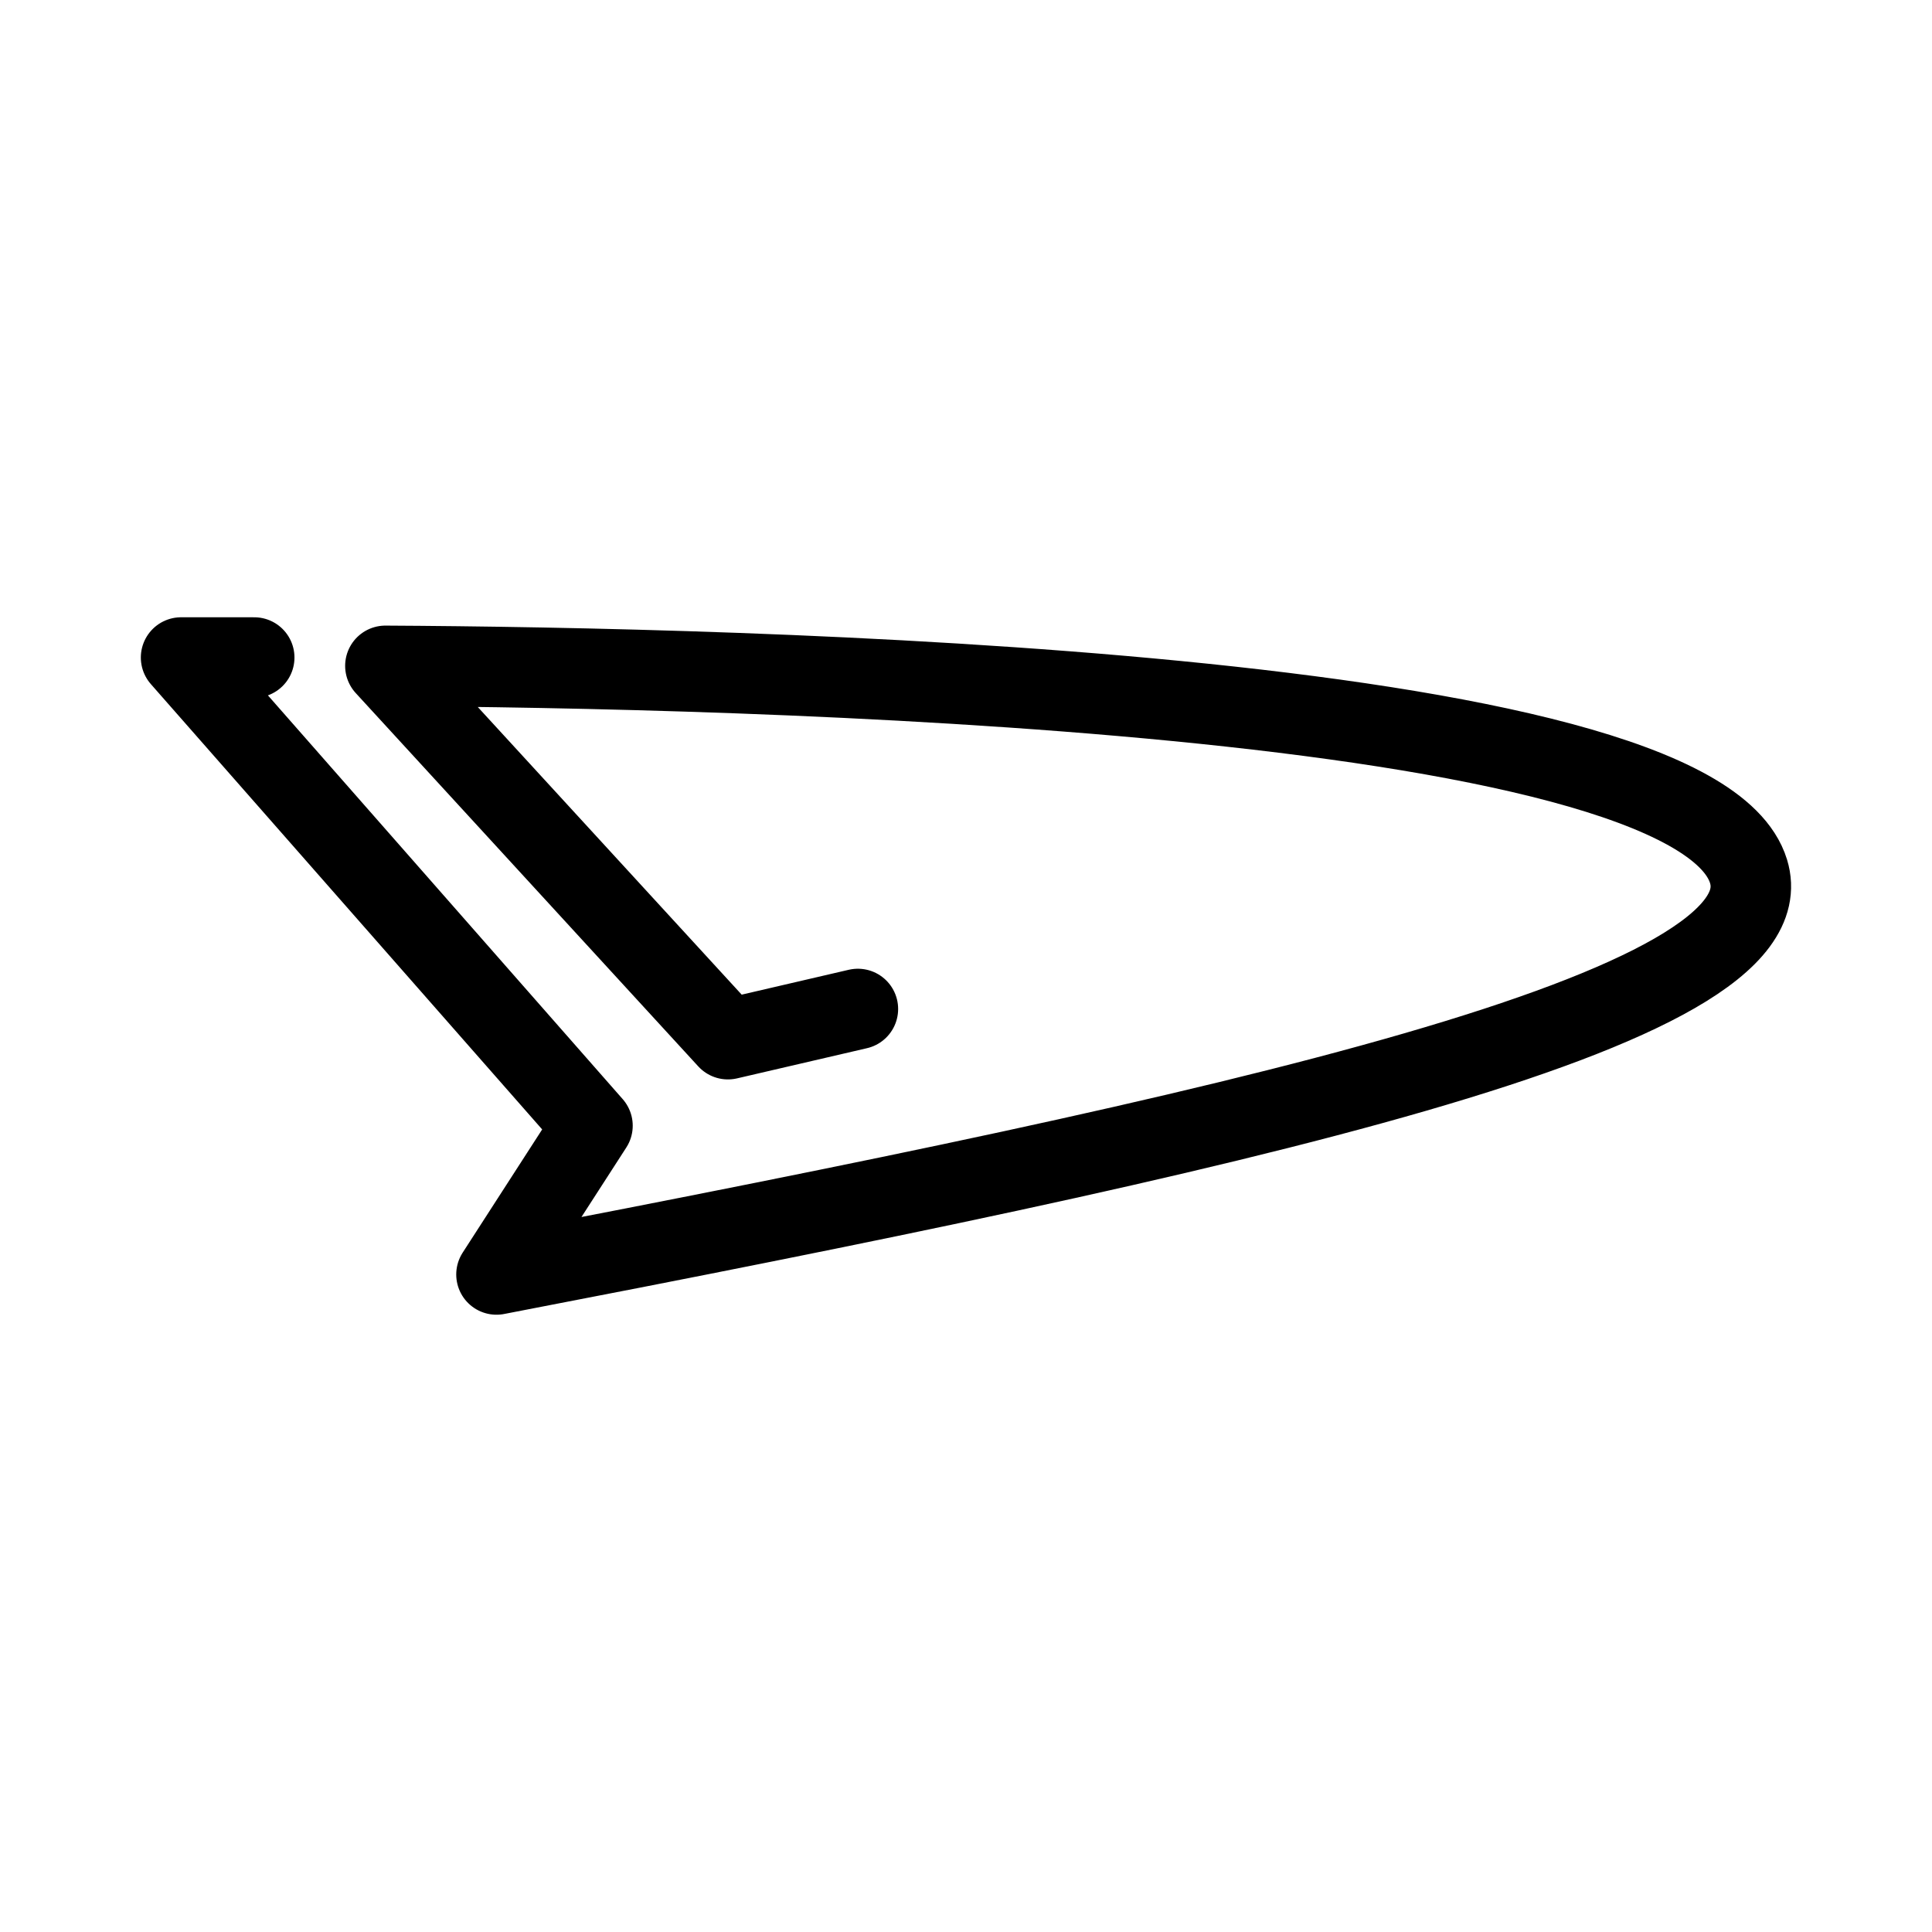 <?xml version="1.0" encoding="UTF-8"?><svg id="b" xmlns="http://www.w3.org/2000/svg" viewBox="0 0 48 48"><defs><style>.c{stroke-width:2px;fill:none;stroke:#000;stroke-linecap:round;stroke-linejoin:round;}</style></defs><path class="c" d="m6.316,16.336h-1.817l10.221,11.632-2.385,3.696c18.345-3.53,32.17-6.548,31.107-10.016-1.386-4.522-25.211-5.059-33.867-5.105l8.51,9.275,3.229-.75"/></svg>